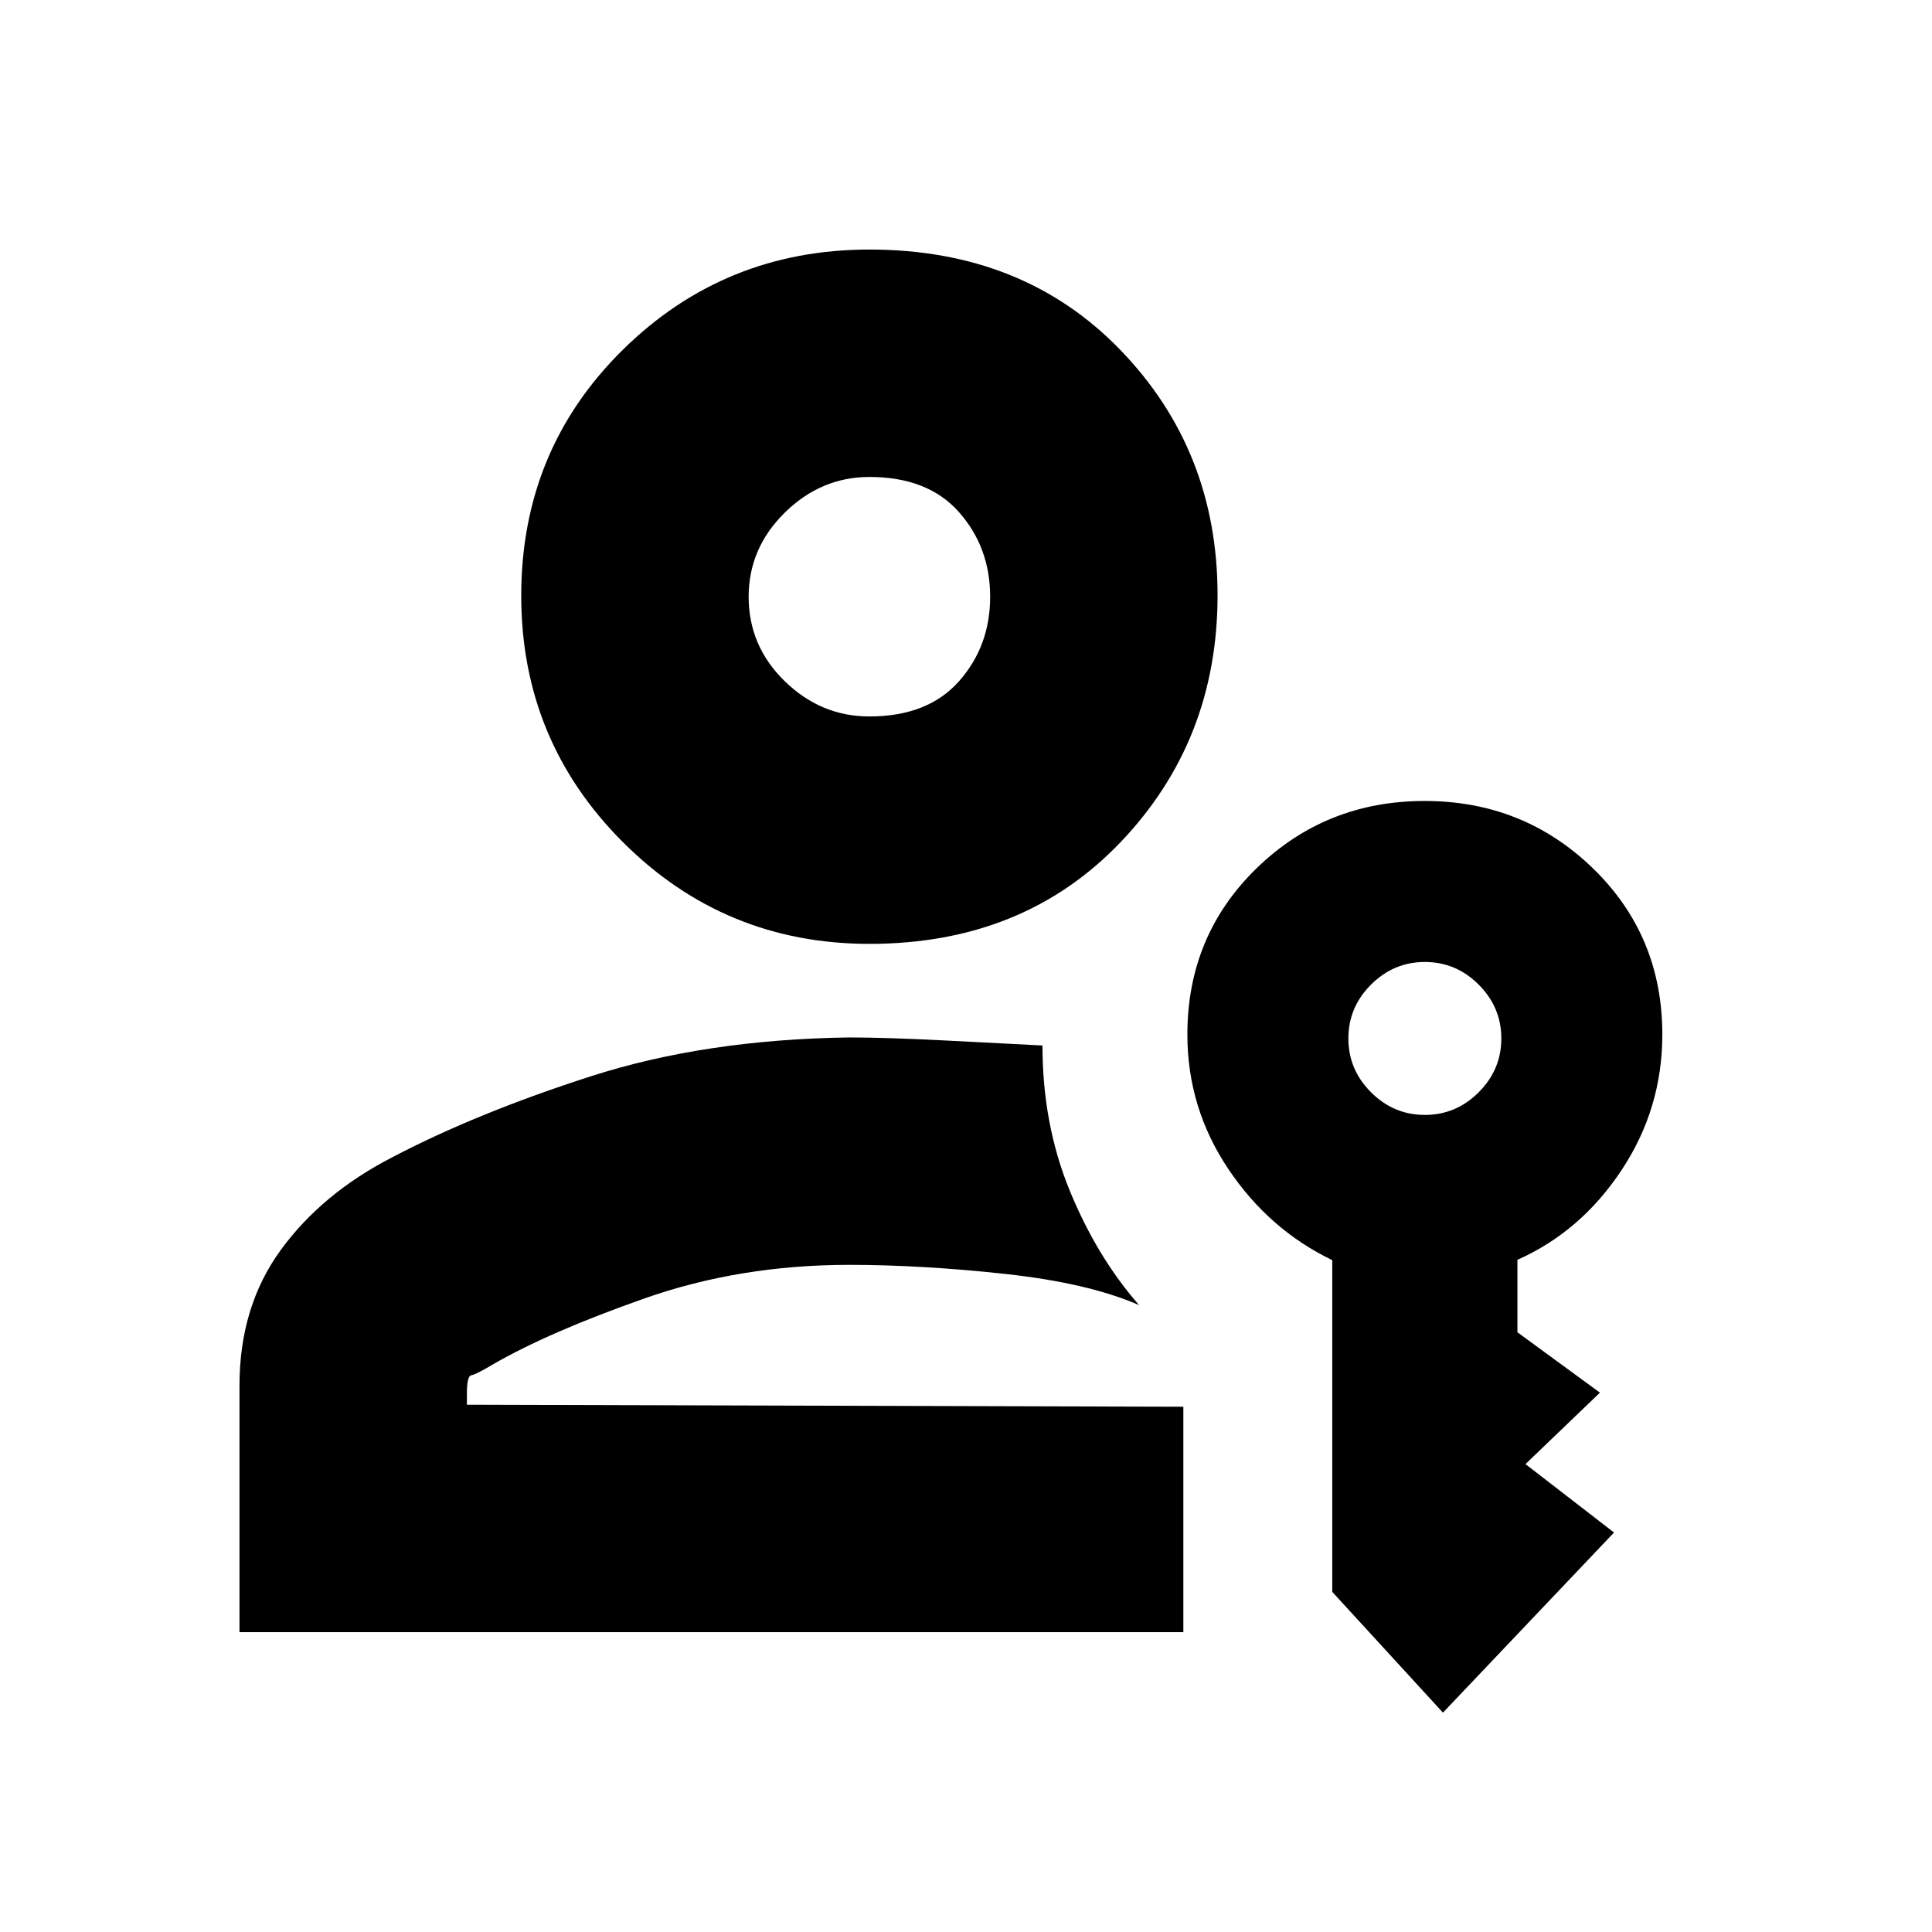 <svg xmlns="http://www.w3.org/2000/svg" height="20" viewBox="0 -960 960 960" width="20"><path d="M432.018-491q-71.918 0-122.468-50.514Q259-592.027 259-663.982q0-72.518 50.532-122.268Q360.065-836 431.982-836q76.518 0 124.768 49.944T605-664.25q0 72.275-48.232 122.763Q508.535-491 432.018-491Zm-.053-113Q461-604 476.5-621.469q15.5-17.469 15.5-42T476.535-705.5q-15.464-17.5-44.5-17.5Q408-723 390-705.319q-18 17.681-18 41.815 0 24.545 17.965 42.025 17.964 17.479 42 17.479ZM119-149v-122.5q0-39.239 20.5-67.37Q160-367 195-385q42-22 98.75-40.25T422-444.5q18 0 47.5 1.5t48.5 2.5q0 39 13.5 72t34.5 57q-25.188-11-66.594-15.5Q458-331.5 422-331.5q-54.413 0-101.957 16.75Q272.5-298 244.848-282q-8.348 5-10.598 5.339-2.25.338-2.25 9.161v5.5l356 1v112H119Zm598 40-55-60v-164.837Q630.5-349 610.25-379.275 590-409.55 590-445.943q0-49.158 34.382-82.607 34.383-33.45 83.5-33.45Q757-562 791.5-528.55q34.5 33.449 34.5 82.607 0 36.783-20.25 67.363T754-334v36l41 30-37 35.5 44 34-85 89.5Zm-9-297q15.5 0 26.75-11.25T746-444q0-15.5-11.25-26.75T708-482q-15.5 0-26.75 11.25T670-444q0 15.5 11.25 26.75T708-406ZM433-664h-.5.5Zm-11 332.5Z"/></svg>